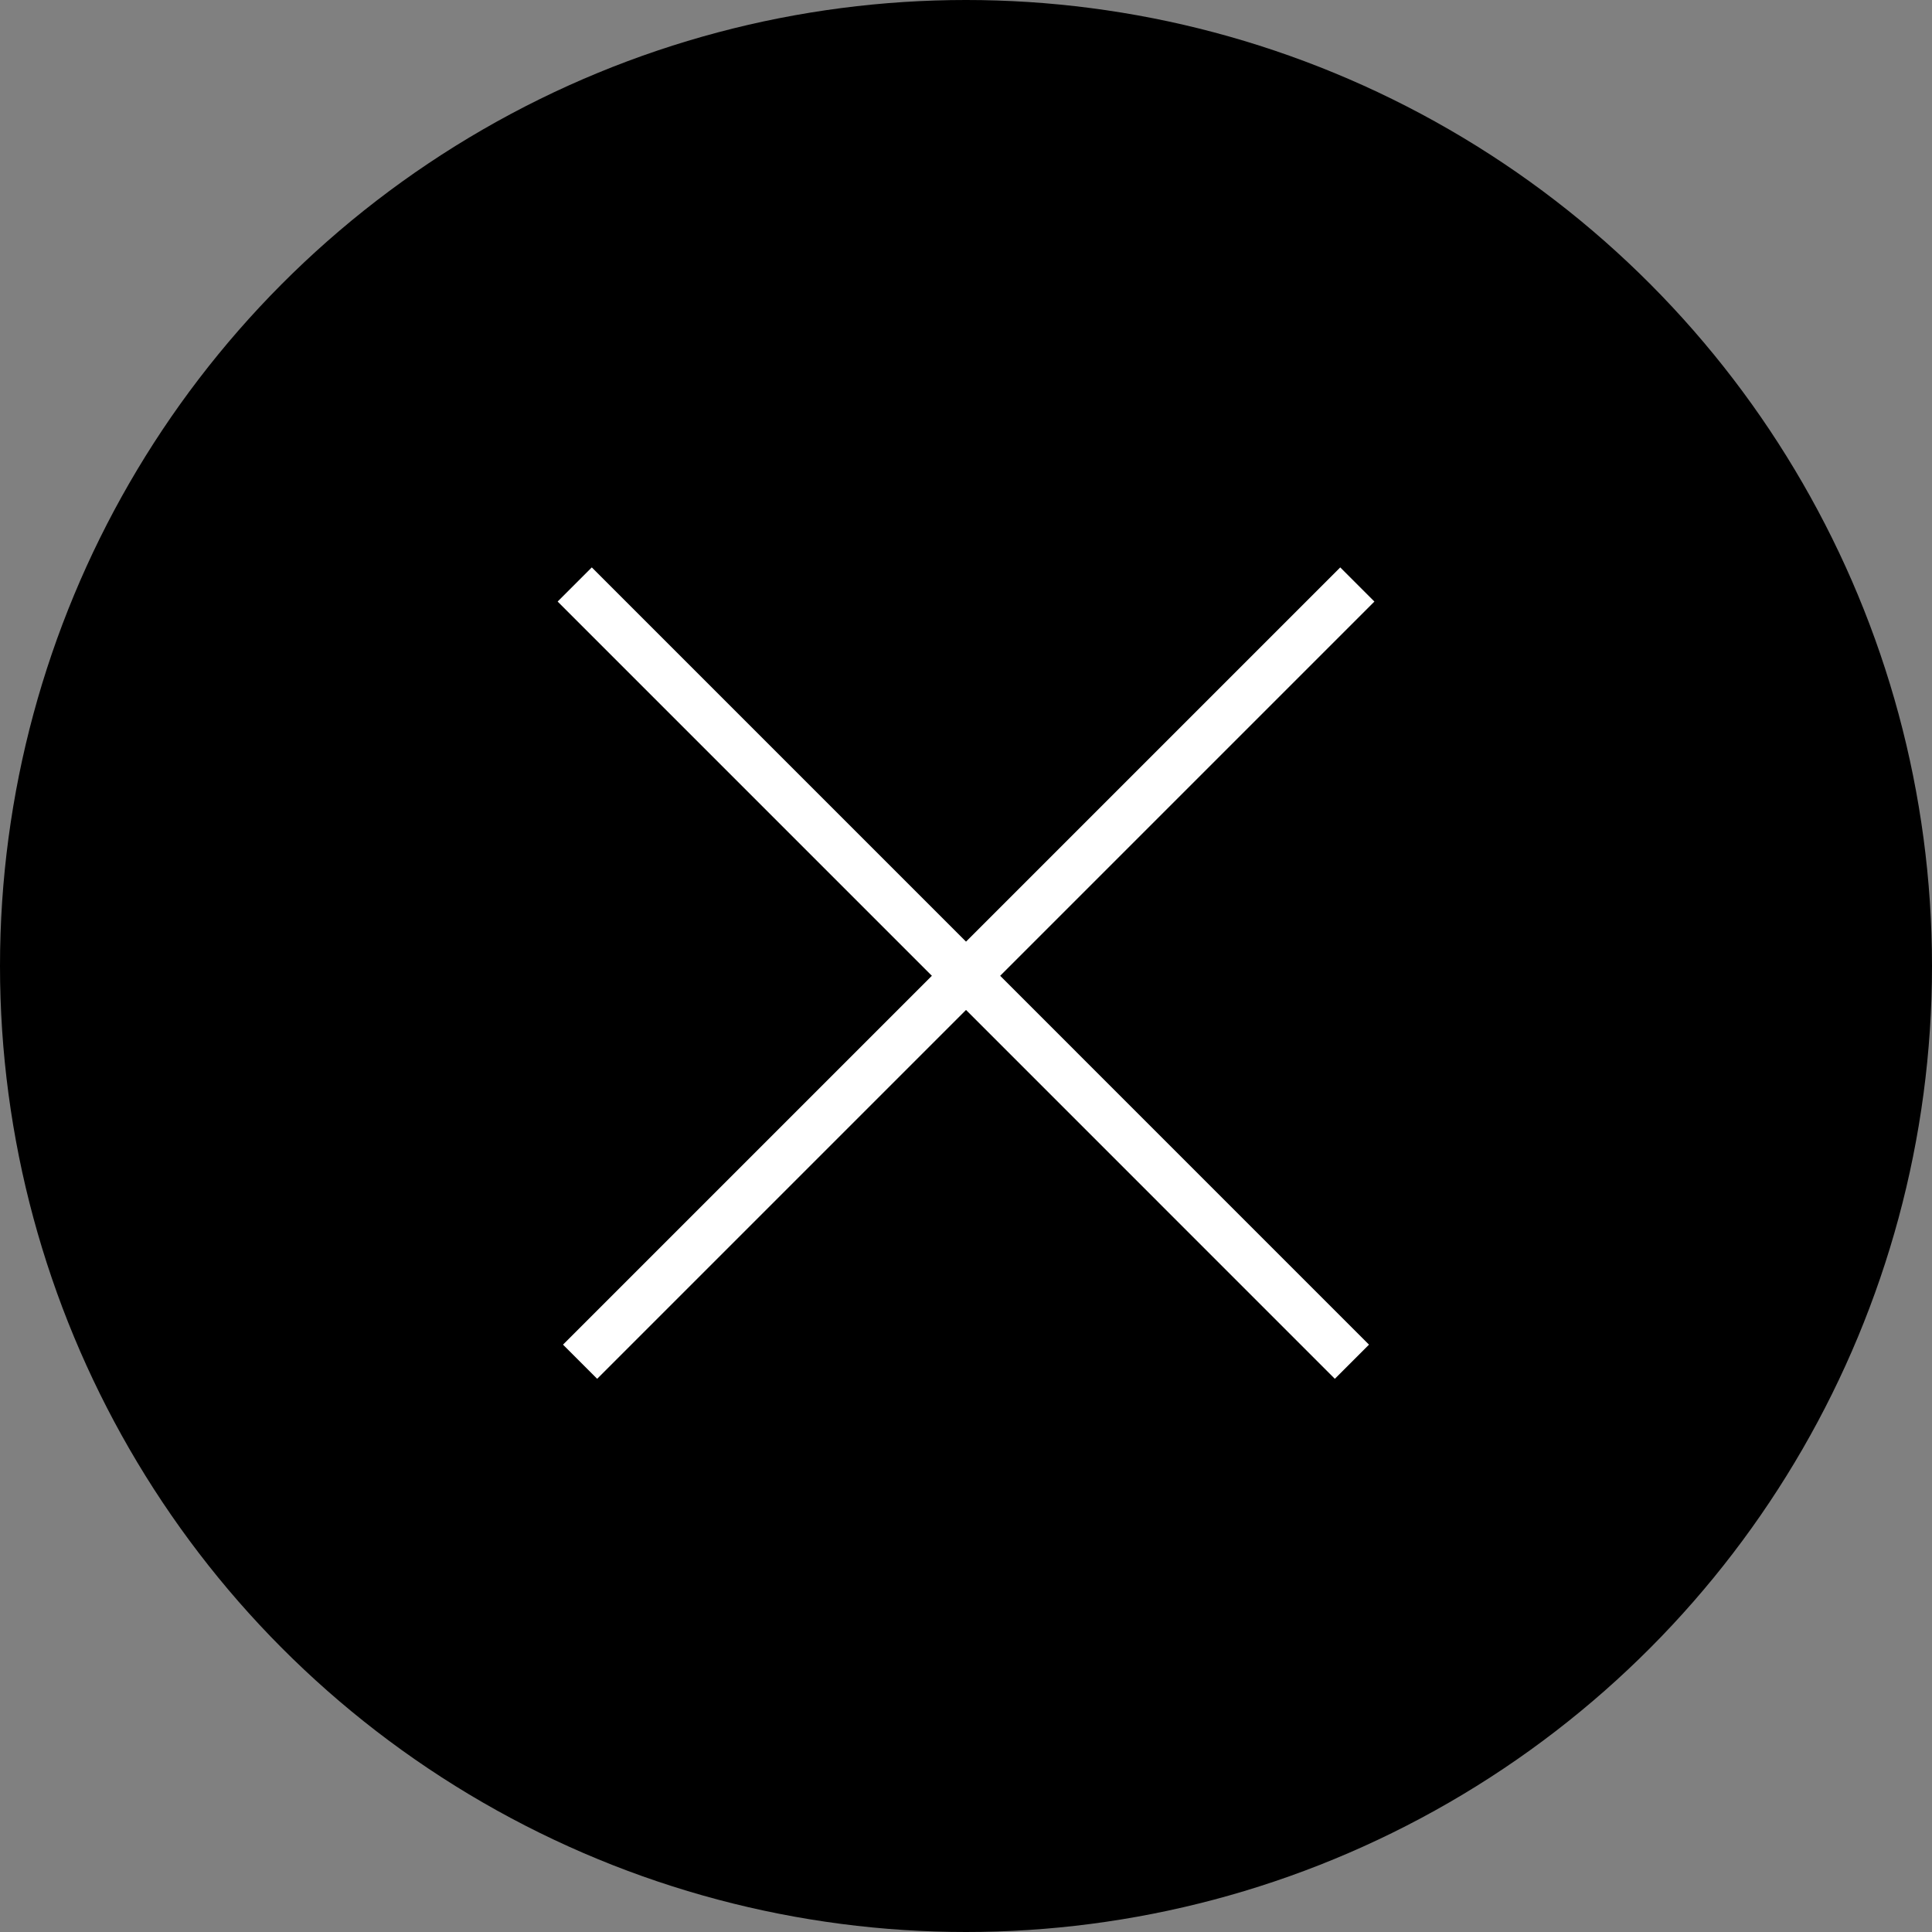 <svg width="40" height="40" viewBox="0 0 40 40" fill="none" xmlns="http://www.w3.org/2000/svg">
<rect x="0" y="0" width="40" height="40" fill="#808080" stroke="none"/>
<g clip-path="url(#clip0_405_772)">
<circle cx="20" cy="20" r="20" fill="black"/>
<line x1="28.102" y1="12.101" x2="12.01" y2="28.193" stroke="white"/>
<line x1="27.99" y1="28.193" x2="11.899" y2="12.101" stroke="white"/>
</g>
<defs>
<clipPath id="clip0_405_772">
<rect width="40" height="40" fill="white"/>
</clipPath>
</defs>
</svg>
